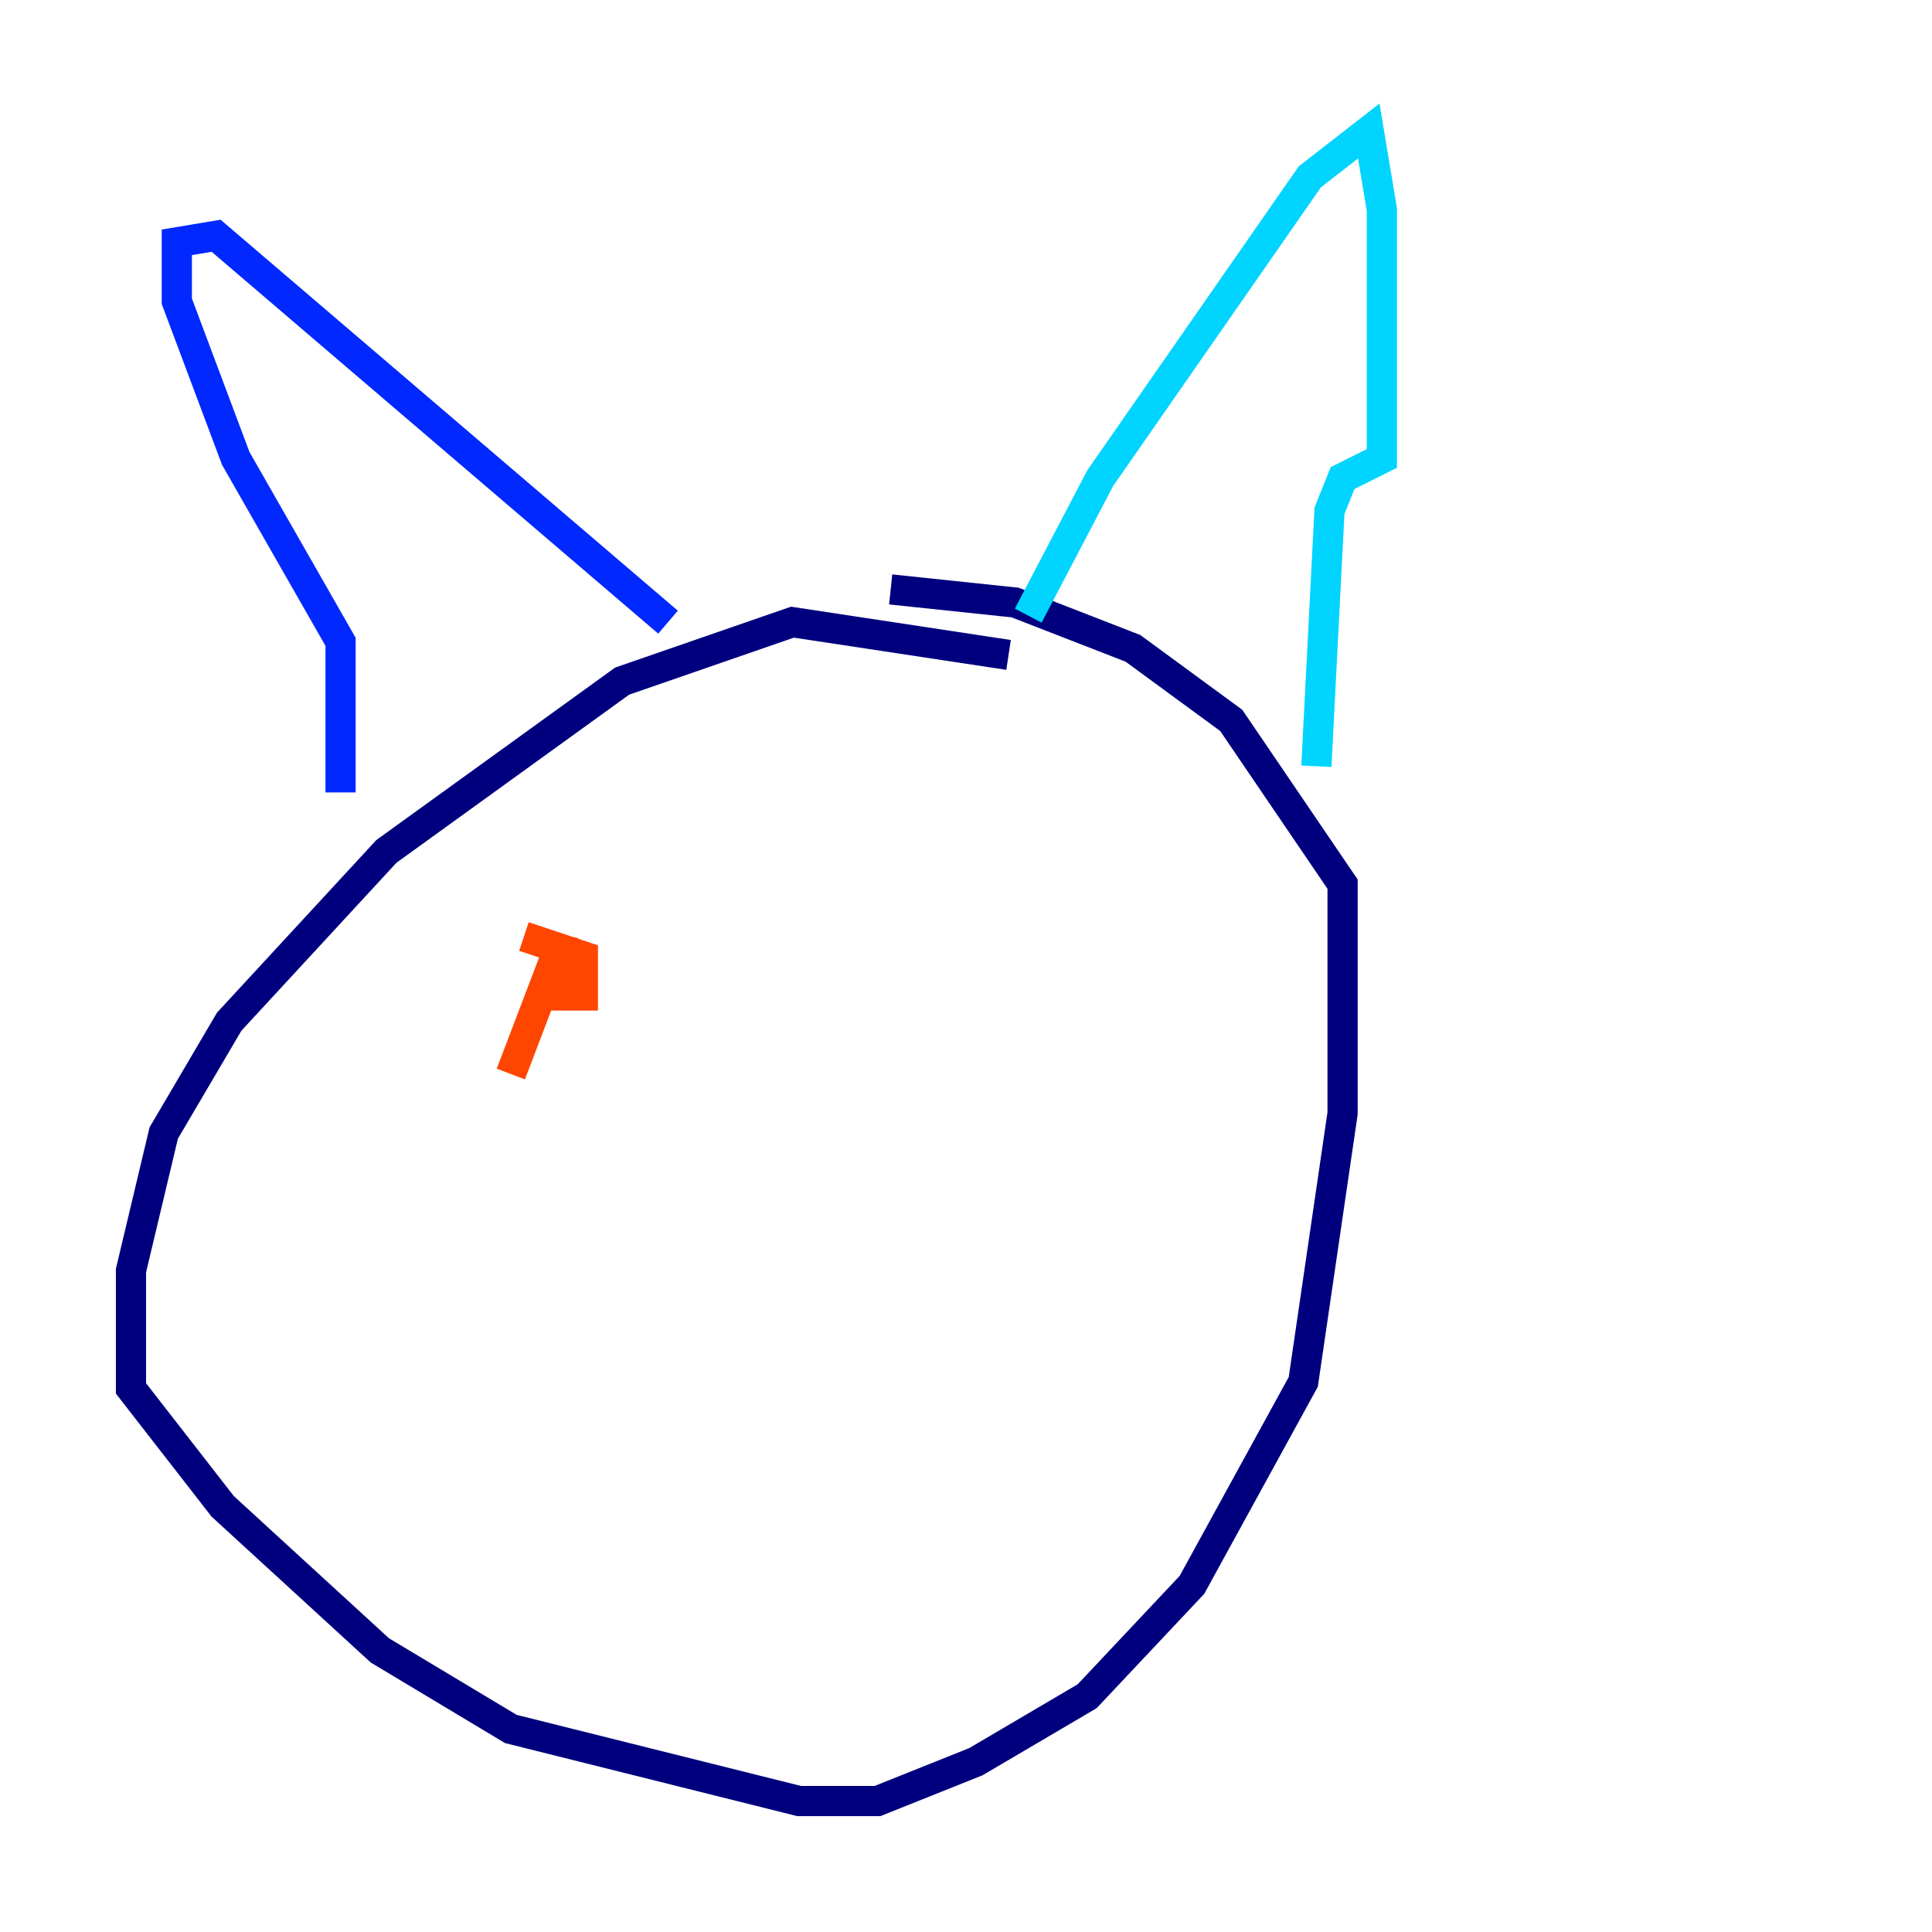 <?xml version="1.0" encoding="utf-8" ?>
<svg baseProfile="tiny" height="128" version="1.2" viewBox="0,0,128,128" width="128" xmlns="http://www.w3.org/2000/svg" xmlns:ev="http://www.w3.org/2001/xml-events" xmlns:xlink="http://www.w3.org/1999/xlink"><defs /><polyline fill="none" points="66.82,43.39 52.502,41.22 41.22,45.125 25.6,56.407 15.186,67.688 10.848,75.064 8.678,84.176 8.678,91.986 14.752,99.797 25.166,109.342 33.844,114.549 52.936,119.322 58.142,119.322 64.651,116.719 72.027,112.38 78.969,105.003 86.346,91.552 88.949,73.763 88.949,58.576 81.573,47.729 75.064,42.956 67.254,39.919 59.01,39.051" stroke="#00007f" stroke-width="2" /><polyline fill="none" points="22.563,52.502 22.563,42.522 15.62,30.373 11.715,19.959 11.715,16.054 14.319,15.62 44.258,41.22" stroke="#0028ff" stroke-width="2" /><polyline fill="none" points="68.122,40.786 72.895,31.675 86.78,11.715 90.685,8.678 91.552,13.885 91.552,30.373 88.949,31.675 88.081,33.844 87.214,50.766" stroke="#00d4ff" stroke-width="2" /><polyline fill="none" points="57.275,59.878 57.275,59.878" stroke="#7cff79" stroke-width="2" /><polyline fill="none" points="65.085,58.142 65.085,58.142" stroke="#ffe500" stroke-width="2" /><polyline fill="none" points="33.844,71.159 37.315,62.047 36.881,65.953 38.617,65.953 38.617,63.349 34.712,62.047" stroke="#ff4600" stroke-width="2" /><polyline fill="none" points="63.349,59.444 63.349,59.444" stroke="#7f0000" stroke-width="2" /></svg>